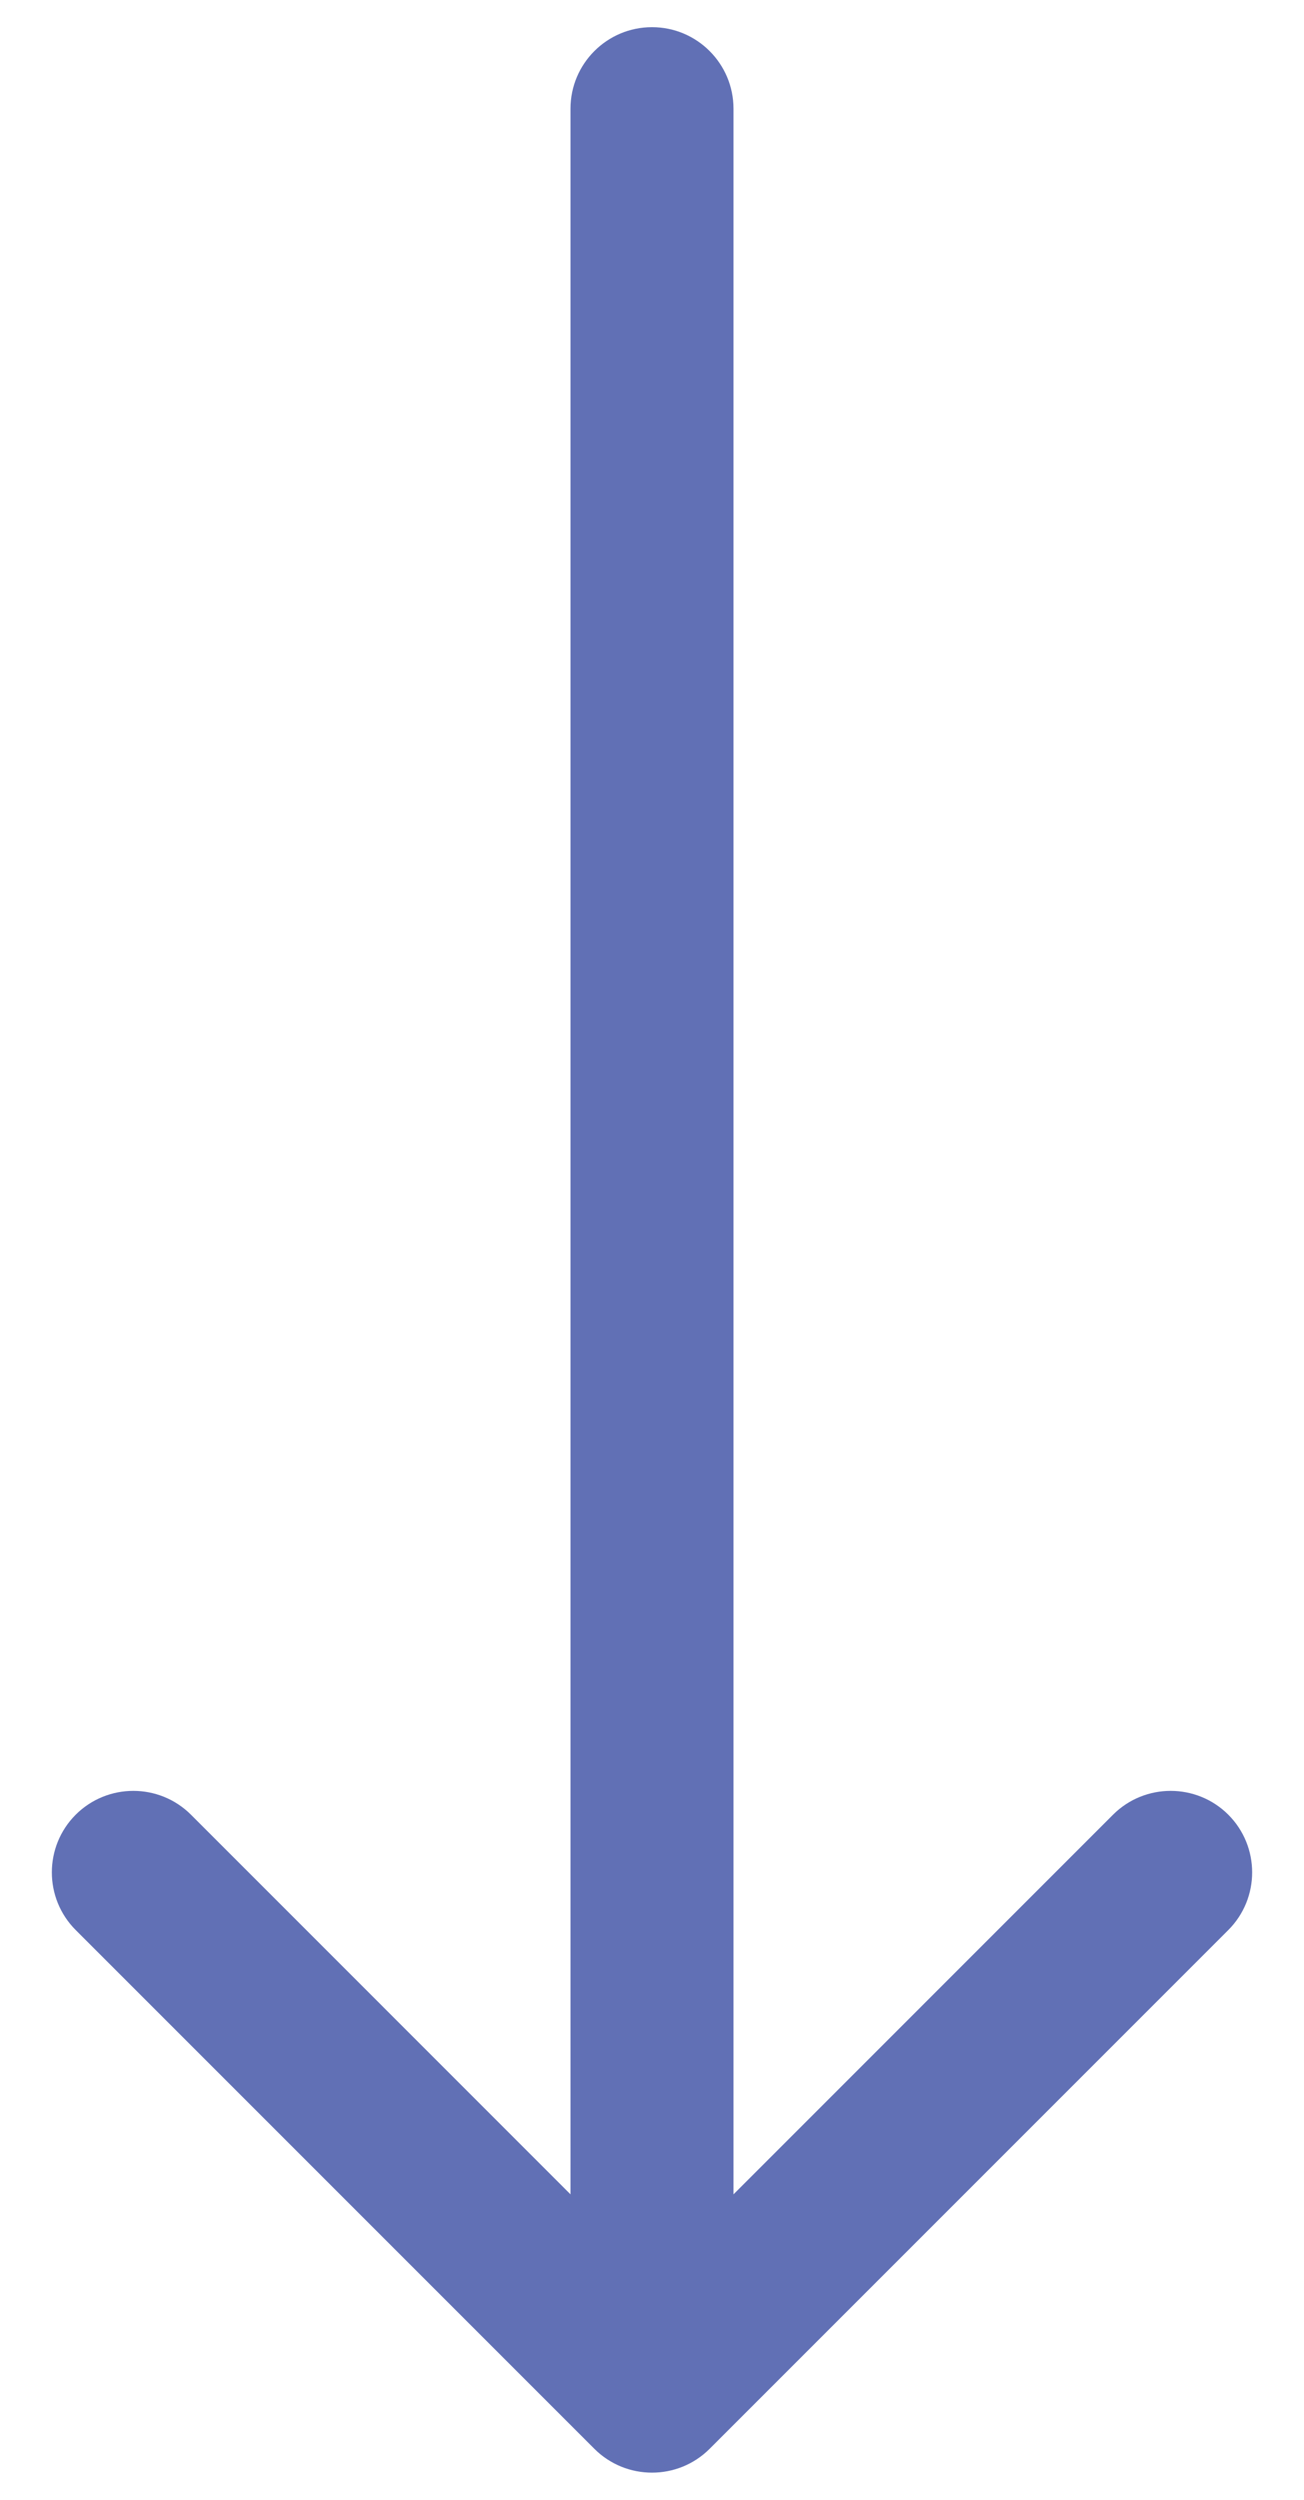 <svg width="24" height="46" viewBox="0 0 24 46" fill="none" xmlns="http://www.w3.org/2000/svg">
<path d="M13.5 2C13.5 1.172 12.828 0.5 12 0.5C11.172 0.5 10.5 1.172 10.5 2L13.5 2ZM10.939 45.061C11.525 45.646 12.475 45.646 13.061 45.061L22.607 35.515C23.192 34.929 23.192 33.979 22.607 33.393C22.021 32.808 21.071 32.808 20.485 33.393L12 41.879L3.515 33.393C2.929 32.808 1.979 32.808 1.393 33.393C0.808 33.979 0.808 34.929 1.393 35.515L10.939 45.061ZM10.5 2L10.5 44L13.5 44L13.5 2L10.5 2Z" fill="#6170B5"/>
</svg>
